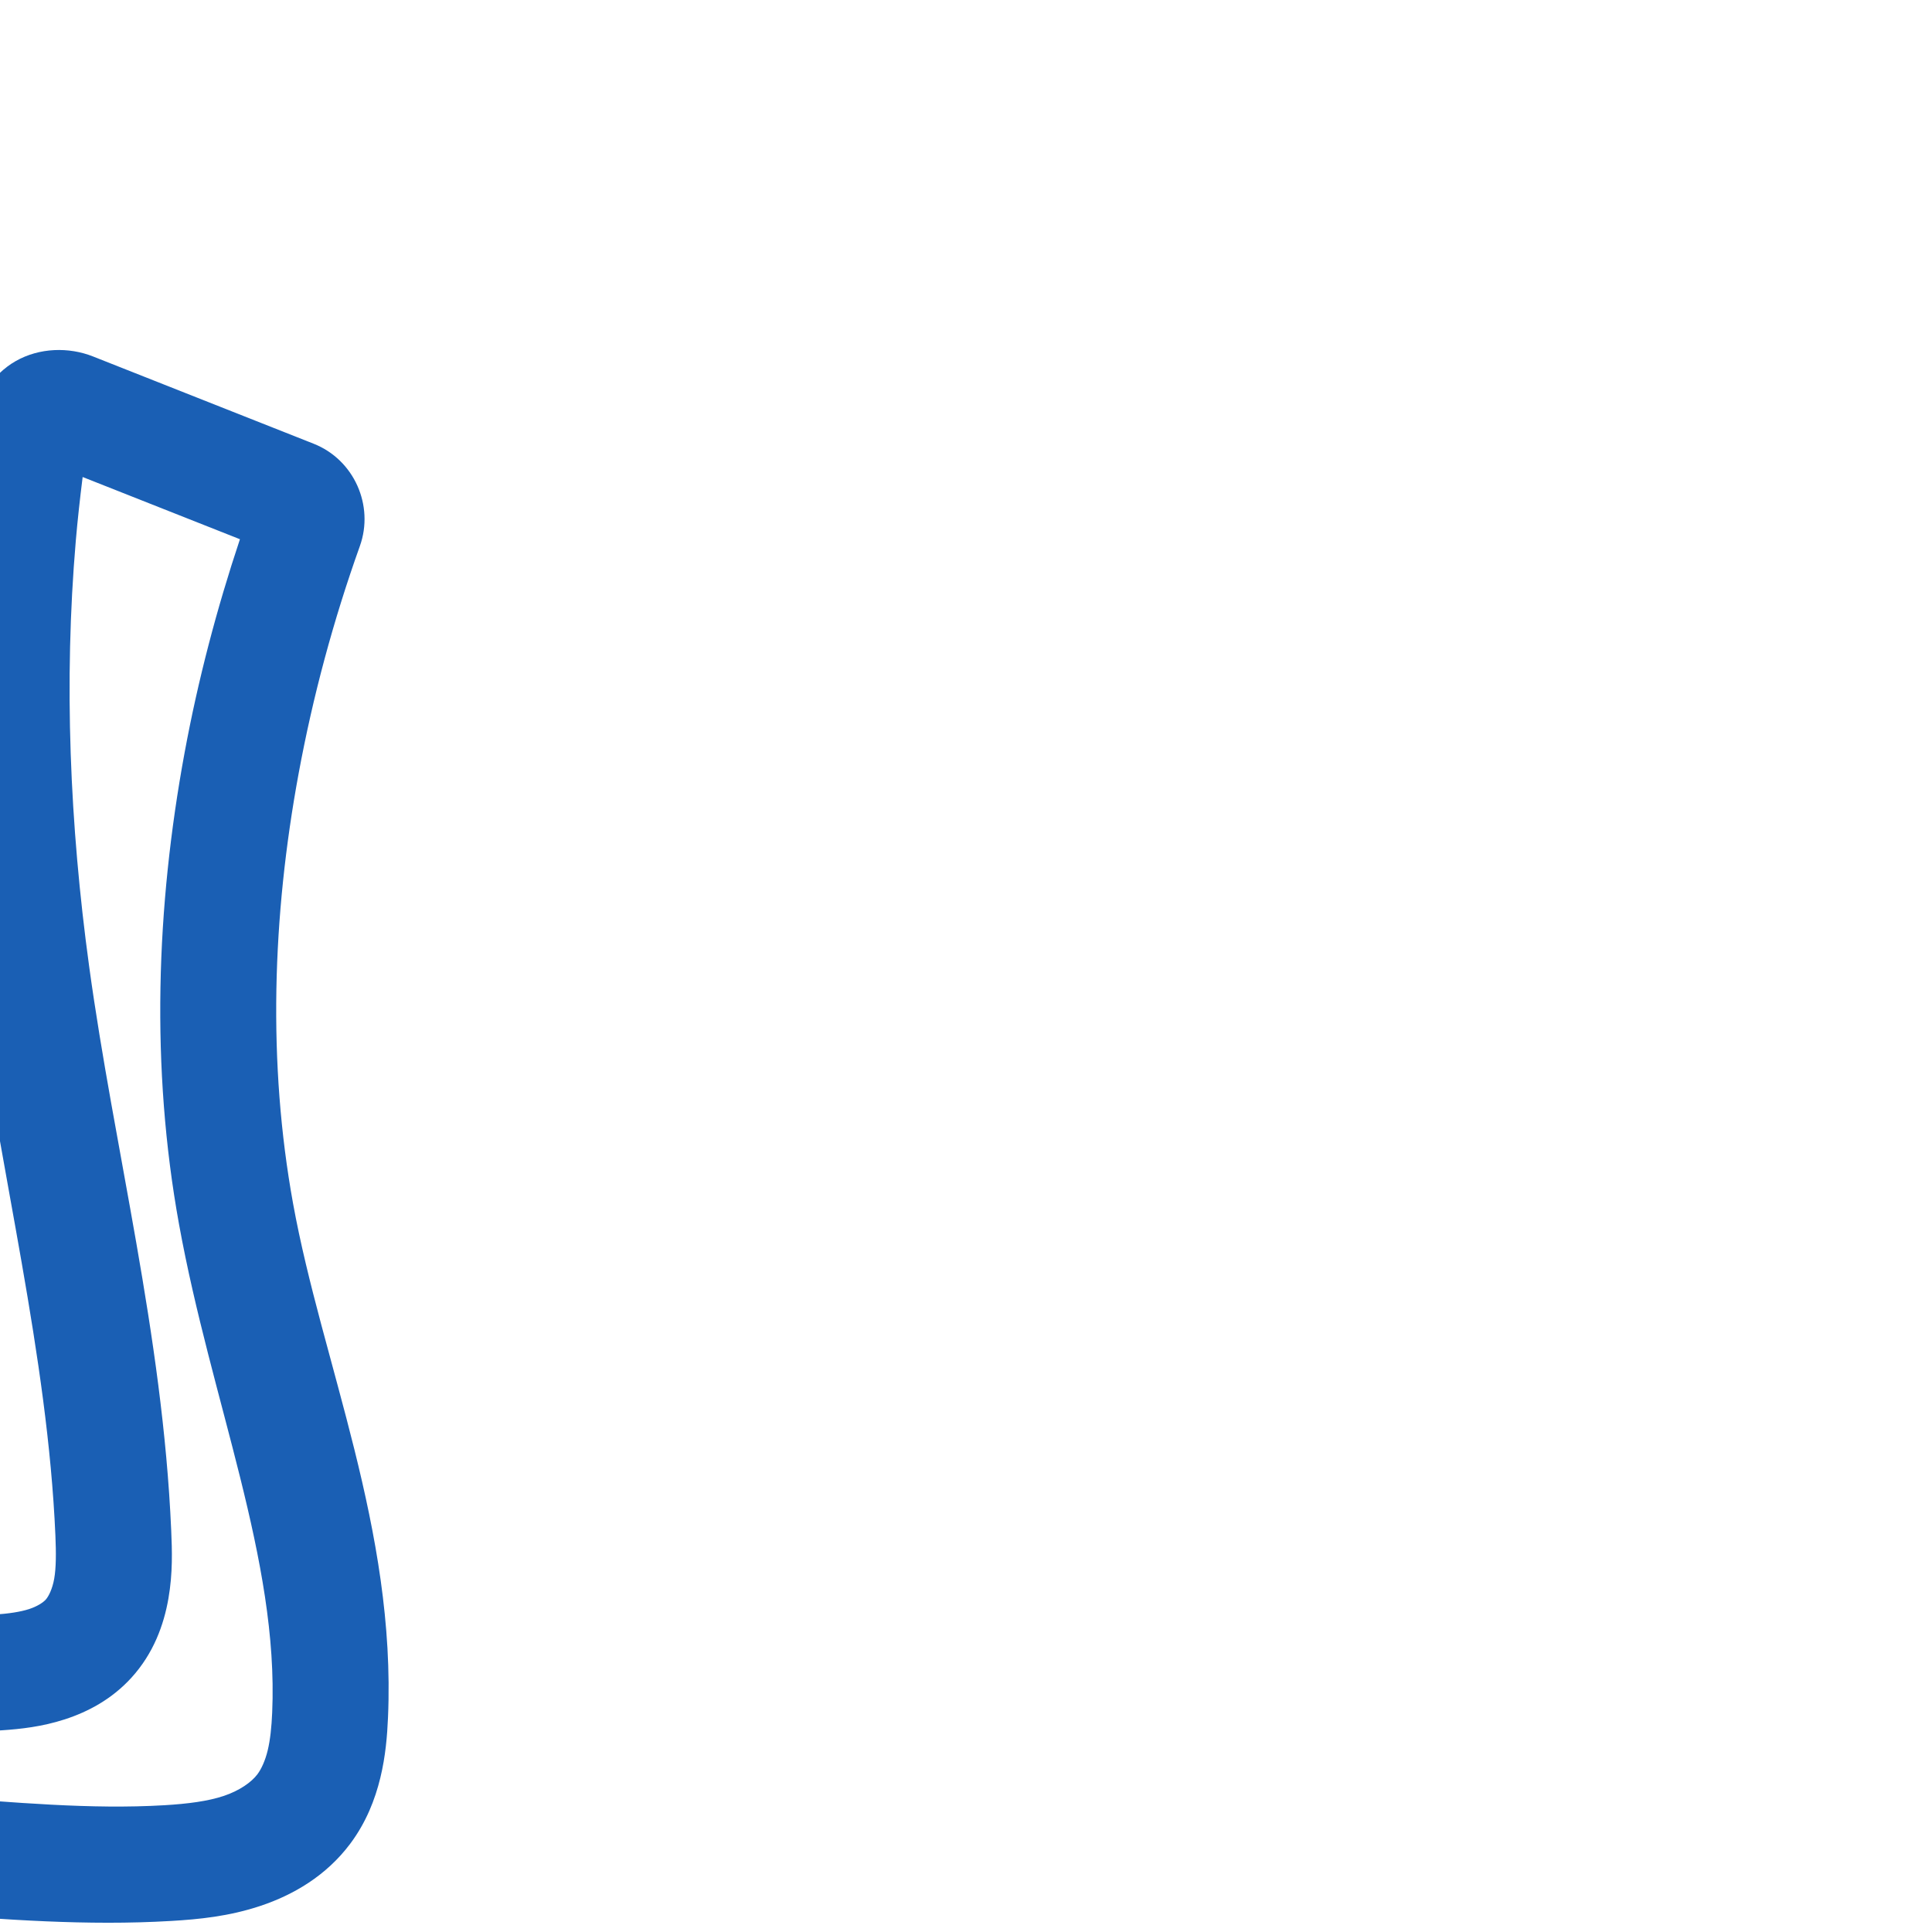 <svg:svg xmlns:cc="http://creativecommons.org/ns#" xmlns:dc="http://purl.org/dc/elements/1.1/" xmlns:inkscape="http://www.inkscape.org/namespaces/inkscape" xmlns:rdf="http://www.w3.org/1999/02/22-rdf-syntax-ns#" xmlns:sodipodi="http://sodipodi.sourceforge.net/DTD/sodipodi-0.dtd" xmlns:svg="http://www.w3.org/2000/svg" xml:space="preserve" width="1000" height="1000" version="1.1" style="clip-rule:evenodd;fill-rule:evenodd;image-rendering:optimizeQuality;shape-rendering:geometricPrecision;text-rendering:geometricPrecision" viewBox="0 0 1000 1000" id="svg10" sodipodi:docname="്വ.svg" inkscape:version="1.0.2 (e86c870879, 2021-01-15)"><sodipodi:namedview pagecolor="#ffffff" bordercolor="#666666" borderopacity="1" objecttolerance="10" gridtolerance="10" guidetolerance="10" inkscape:pageopacity="0" inkscape:pageshadow="2" inkscape:window-width="1920" inkscape:window-height="1009" id="namedview12" showgrid="false" inkscape:zoom="0.84890884" inkscape:cx="22.255248" inkscape:cy="285.95007" inkscape:window-x="1920" inkscape:window-y="0" inkscape:window-maximized="1" inkscape:current-layer="svg10" showguides="true" inkscape:guide-bbox="true" inkscape:document-rotation="0" inkscape:pagecheckerboard="0"><sodipodi:guide position="0,1000" orientation="0,1" id="guide16" inkscape:label="" inkscape:locked="true" inkscape:color="rgb(0,0,255)" /><sodipodi:guide position="1763.312,2036.169" orientation="1000,0" id="guide18" /><sodipodi:guide position="0,200" orientation="0,1" id="guide20" inkscape:label="base" inkscape:locked="true" inkscape:color="rgb(0,0,255)" /><inkscape:grid type="xygrid" id="grid24" originx="-473.376" originy="-489.692" /><sodipodi:guide position="0,0" orientation="0,1" id="guide34" inkscape:label="bottom" inkscape:locked="true" inkscape:color="rgb(0,0,255)" /><sodipodi:guide position="225.051,1693.319" orientation="0,1" id="guide44" inkscape:label="" inkscape:locked="false" inkscape:color="rgb(0,0,255)" /><sodipodi:guide position="0,900" orientation="0,1" id="guide46" inkscape:label="" inkscape:locked="true" inkscape:color="rgb(0,0,255)" /><sodipodi:guide position="161.957,845.138" orientation="-1,0" id="guide840" inkscape:label="width" inkscape:locked="false" inkscape:color="rgb(0,0,255)" /></sodipodi:namedview>
 <svg:defs id="defs4"><inkscape:path-effect effect="fillet_chamfer" id="path-effect843" is_visible="true" lpeversion="1" satellites_param="F,0,0,1,0,16.16,0,1 @ F,0,0,1,0,18.19,0,1 @ F,0,0,1,0,0,0,1 @ F,0,0,1,0,0,0,1 @ F,0,0,1,0,0,0,1 @ F,0,0,1,0,0,0,1 @ F,0,0,1,0,0,0,1 @ F,0,0,1,0,0,0,1 @ F,0,0,1,0,0,0,1 @ F,0,0,1,0,0,0,1 @ F,0,0,1,0,11.455,0,1 @ F,0,0,1,0,19.925,0,1 @ F,0,0,1,0,0,0,1 @ F,0,0,1,0,0,0,1 @ F,0,0,1,0,0,0,1 @ F,0,0,1,0,0,0,1 @ F,0,0,1,0,0,0,1 @ F,0,0,1,0,0,0,1 @ F,0,0,1,0,0,0,1 @ F,0,0,1,0,0,0,1" unit="px" method="auto" mode="F" radius="0" chamfer_steps="1" flexible="false" use_knot_distance="true" apply_no_radius="true" apply_with_radius="true" only_selected="true" hide_knots="false" /><inkscape:path-effect effect="fillet_chamfer" id="path-effect842" is_visible="true" lpeversion="1" satellites_param="F,0,1,1,0,19.587,0,1 @ F,0,1,1,0,19.587,0,1 @ F,0,0,1,0,0,0,1 @ F,0,0,1,0,0,0,1 @ F,0,0,1,0,0,0,1 @ F,0,0,1,0,0,0,1 @ F,0,0,1,0,0,0,1 @ F,0,0,1,0,0,0,1 @ F,0,0,1,0,0,0,1 @ F,0,0,1,0,0,0,1 @ F,0,1,1,0,19.587,0,1 @ F,0,1,1,0,19.587,0,1 @ F,0,0,1,0,0,0,1 @ F,0,0,1,0,0,0,1 @ F,0,0,1,0,0,0,1 @ F,0,0,1,0,0,0,1 @ F,0,0,1,0,0,0,1 @ F,0,0,1,0,0,0,1 @ F,0,0,1,0,0,0,1" unit="px" method="auto" mode="F" radius="0" chamfer_steps="1" flexible="false" use_knot_distance="true" apply_no_radius="true" apply_with_radius="true" only_selected="true" hide_knots="false" /><inkscape:path-effect effect="fillet_chamfer" id="path-effect841" is_visible="true" lpeversion="1" satellites_param="F,0,0,1,0,21.699,0,1 @ F,0,0,1,0,30.784,0,1 @ F,0,0,1,0,36.022,0,1 @ F,0,0,1,0,0,0,1 @ F,0,0,1,0,0,0,1 @ F,0,0,1,0,22.042,0,1 @ F,0,0,1,0,29.004,0,1 @ F,0,0,1,0,0,0,1 @ F,0,0,1,0,0,0,1 @ F,0,0,1,0,0,0,1 @ F,0,0,1,0,0,0,1 @ F,0,0,1,0,0,0,1 @ F,0,0,1,0,0,0,1 @ F,0,0,1,0,0,0,1" unit="px" method="auto" mode="F" radius="0" chamfer_steps="1" flexible="false" use_knot_distance="true" apply_no_radius="true" apply_with_radius="true" only_selected="true" hide_knots="false" />
  <svg:style type="text/css" id="style2">
   
    .fil0 {fill:#EF7F1A;fill-rule:nonzero}
   
  </svg:style>
 <inkscape:path-effect effect="spiro" id="path-effect1214" is_visible="true" lpeversion="1" /><inkscape:path-effect effect="spiro" id="path-effect1195" is_visible="true" lpeversion="1" /></svg:defs>
 
<svg:g id="path933-9-3-62-3-6"><svg:path style="color:#000000;clip-rule:nonzero;fill:#1a5fb4;fill-rule:nonzero;stroke-linecap:round;stroke-linejoin:round;-inkscape-stroke:none;shape-rendering:auto" d="m 28.031,181.217 c -6.888,0.347 -13.744,2.181 -19.857,5.656 -12.228,6.95 -20.47,20.072 -22.434,33.525 -2.639,18.079 -4.738,36.235 -6.293,54.439 -6.67,78.074 -3.283,156.47 7.24,233.418 13.538,98.987 37.952,193.328 41.988,286.52 0.397,9.175 0.374,16.685 -0.611,22.318 -0.946,5.409 -2.955,9.292 -4.414,10.895 -1.29,1.417 -4.31,3.476 -8.635,4.875 -4.483,1.451 -10.557,2.364 -17.967,2.865 -54.958,3.718 -114.939,-16.107 -182.377,-22.568 -42.839,-4.104 -86.218,-1.699 -128.33,7.072 -12.478,2.599 -24.248,11.214 -30.012,22.943 -5.764,11.729 -5.441,25.761 -0.32,37.111 l 46.68,103.469 c 10.804,23.948 38.903,34.339 62.475,25.168 25.166,-9.791 51.606,-16.398 78.406,-19.574 74.86,-8.872 156.986,10.175 245.133,4.922 13.989,-0.834 29.782,-2.311 46.271,-7.844 16.746,-5.619 33.861,-15.456 46.359,-32.199 8.158,-10.929 12.798,-22.799 15.531,-34.07 2.715,-11.196 3.549,-21.693 3.961,-31.125 4.255,-97.346 -34.223,-183.917 -49.129,-266.072 -13.199,-72.746 -10.787,-148.625 2.869,-222.576 7.388,-40.01 18.006,-79.435 31.705,-117.748 7.497,-20.967 -2.973,-44.679 -23.932,-52.969 L 48.088,184.48 C 41.84,182.009 34.919,180.87 28.031,181.217 Z m 14.748,65.688 81.41,32.197 c -12.038,36.093 -21.715,72.968 -28.625,110.387 -14.755,79.901 -17.634,162.989 -2.902,244.184 16.615,91.572 51.676,173.69 48.221,252.74 -0.333,7.618 -1.021,14.215 -2.328,19.605 -1.289,5.315 -3.252,9.573 -5.303,12.32 -3.115,4.172 -9.365,8.523 -17.363,11.207 -8.254,2.77 -18.691,4.115 -30.756,4.834 -76.393,4.553 -159.799,-15.141 -248.625,-4.613 -28.466,3.374 -56.444,10.159 -83.41,19.82 l -33.516,-74.289 c 29.554,-4.388 59.653,-5.257 89.367,-2.41 58.021,5.559 121.363,27.494 192.15,22.705 9.618,-0.651 20.633,-1.84 32.387,-5.643 11.912,-3.854 24.332,-10.366 34.531,-21.568 11.495,-12.625 16.782,-27.407 19.15,-40.951 2.329,-13.32 1.886,-25.202 1.451,-35.25 C 84.216,690.523 59.024,594.37 46.135,500.125 36.119,426.889 32.997,352.903 39.23,279.945 c 0.943,-11.038 2.179,-22.048 3.549,-33.041 z" id="path21038" /></svg:g></svg:svg>